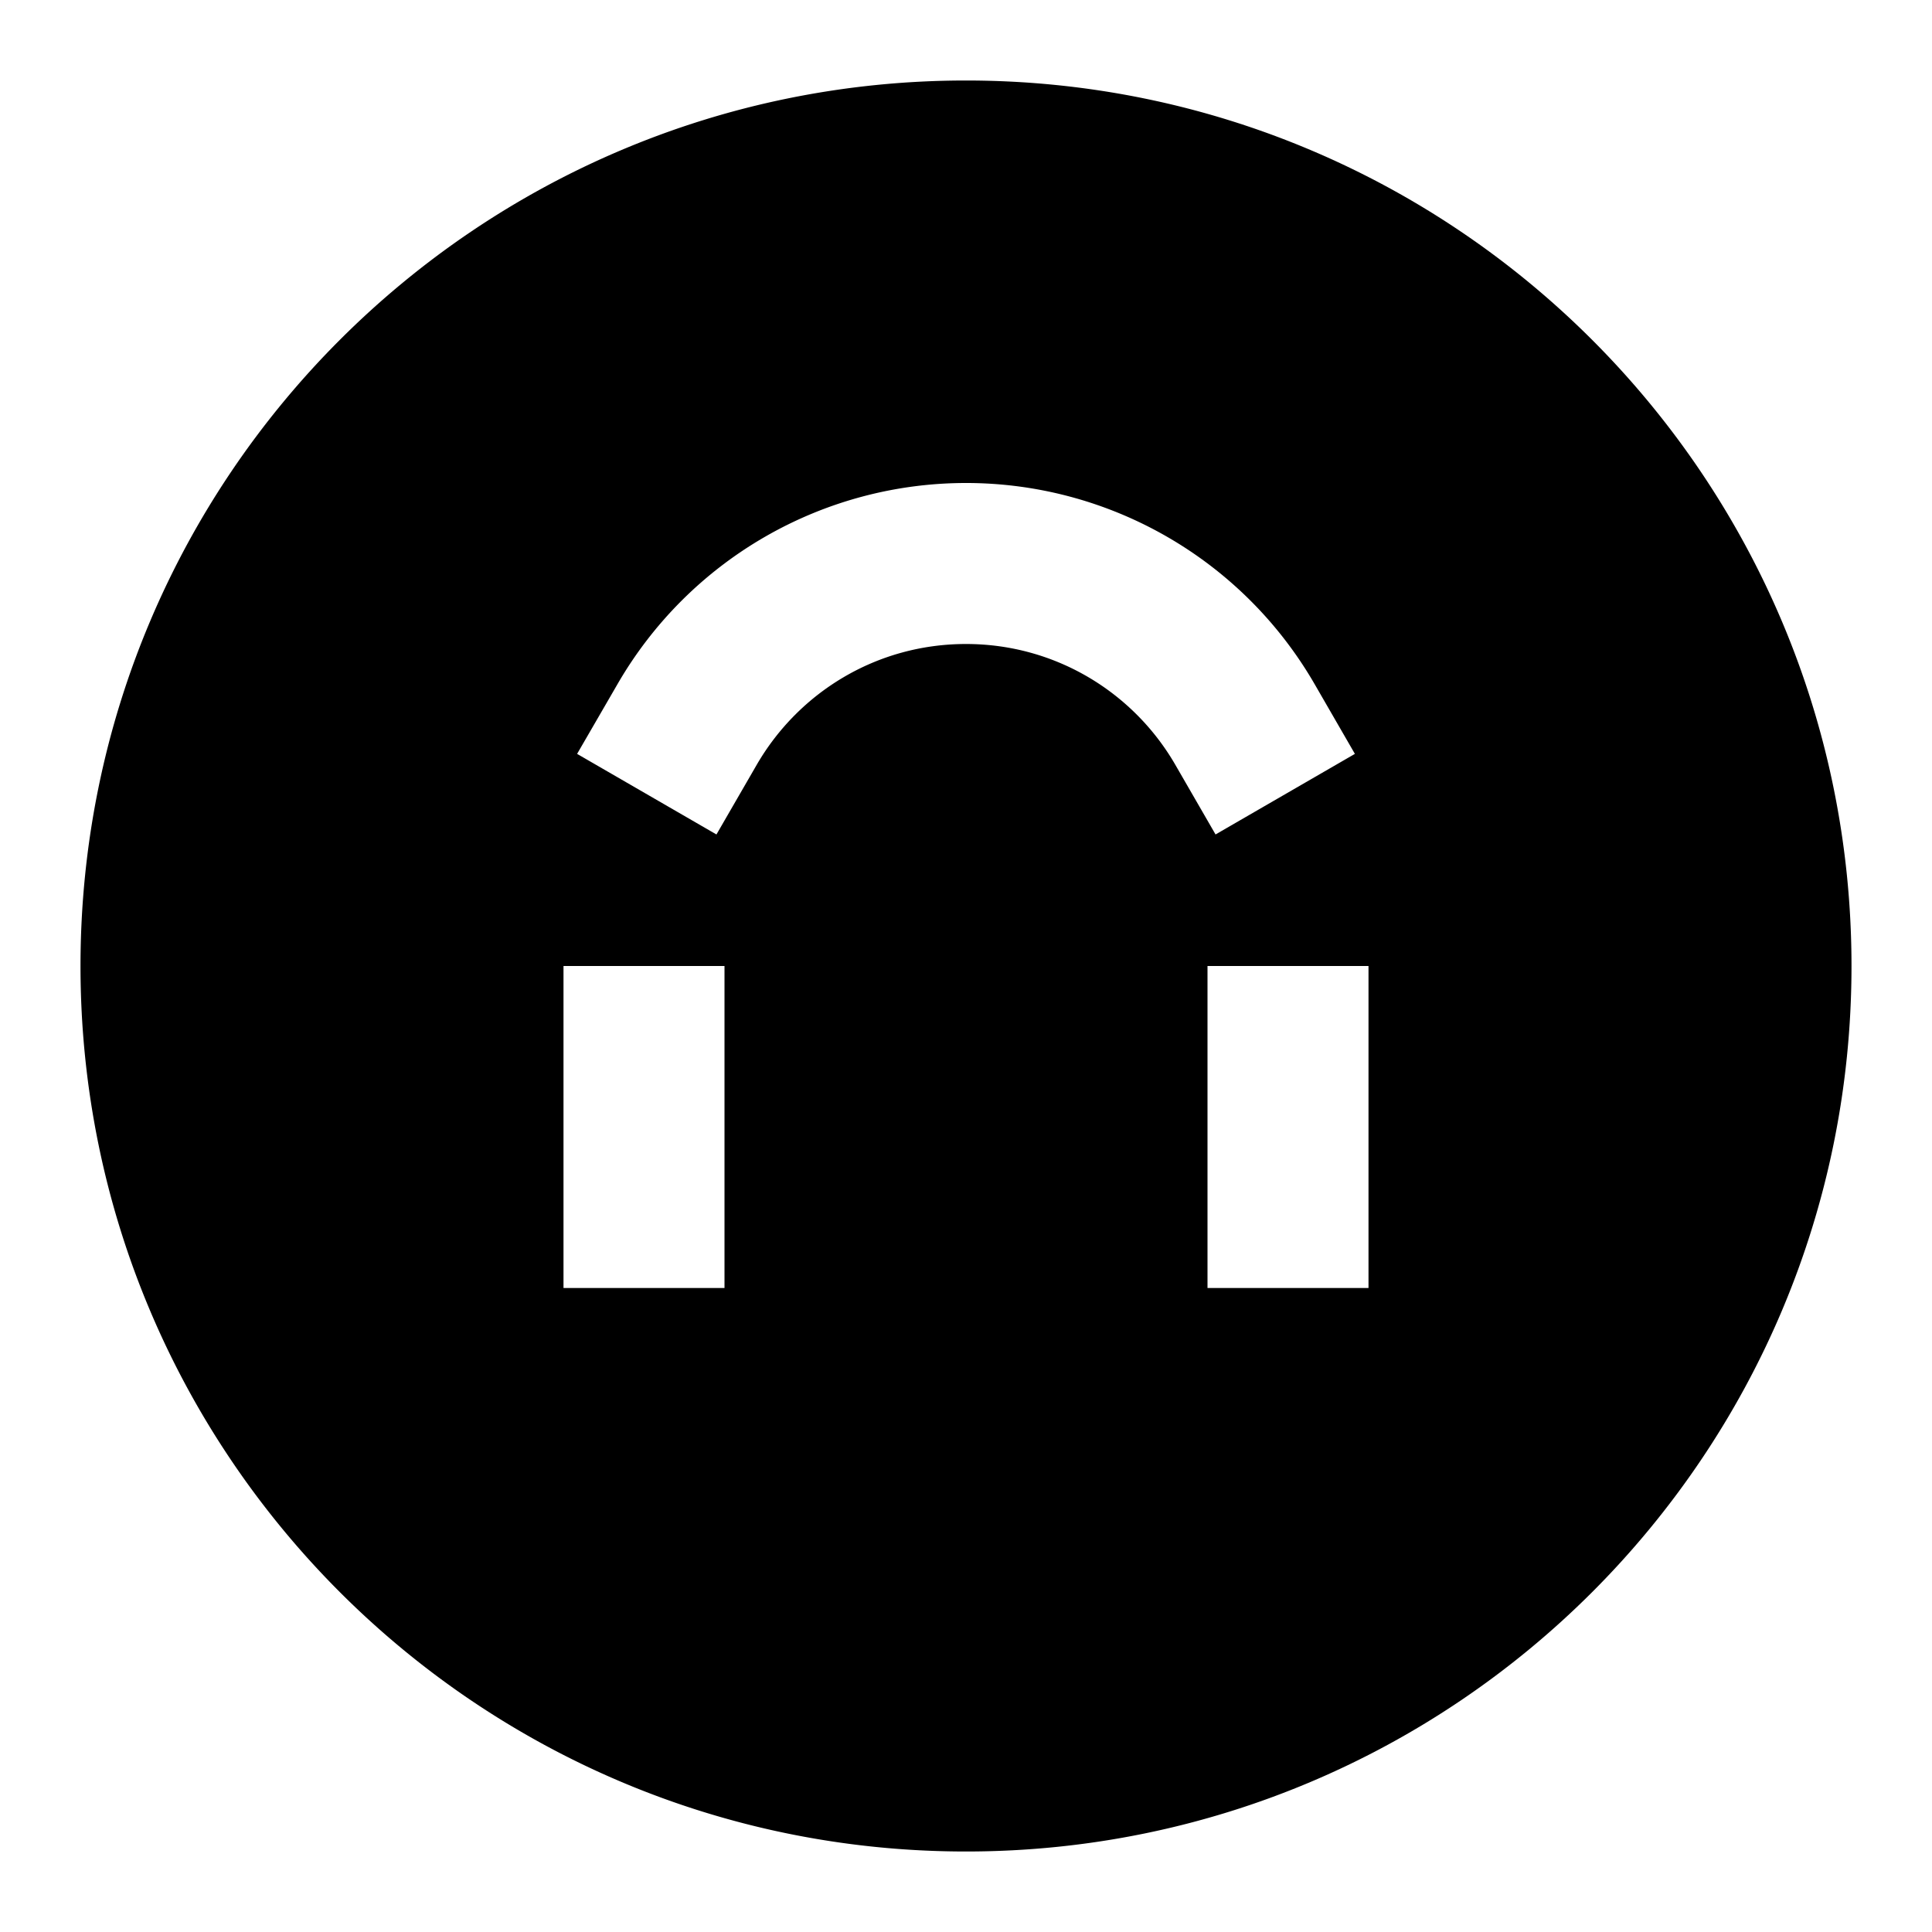 <svg xmlns="http://www.w3.org/2000/svg" xmlns:xlink="http://www.w3.org/1999/xlink" width="24" height="24" viewBox="0 0 24 24"><path fill="currentColor" d="M12 23C5.925 23 1 18.075 1 12S5.925 1 12 1s11 4.925 11 11s-4.925 11-11 11m0-17a5 5 0 0 0-4.33 2.5l-.501.865L8.9 10.366l.5-.865C9.922 8.6 10.89 8 12 8s2.08.601 2.6 1.5l.5.866l1.731-1.001l-.5-.866A5 5 0 0 0 12 6M9 16v-4H7v4zm8 0v-4h-2v4z"/></svg>